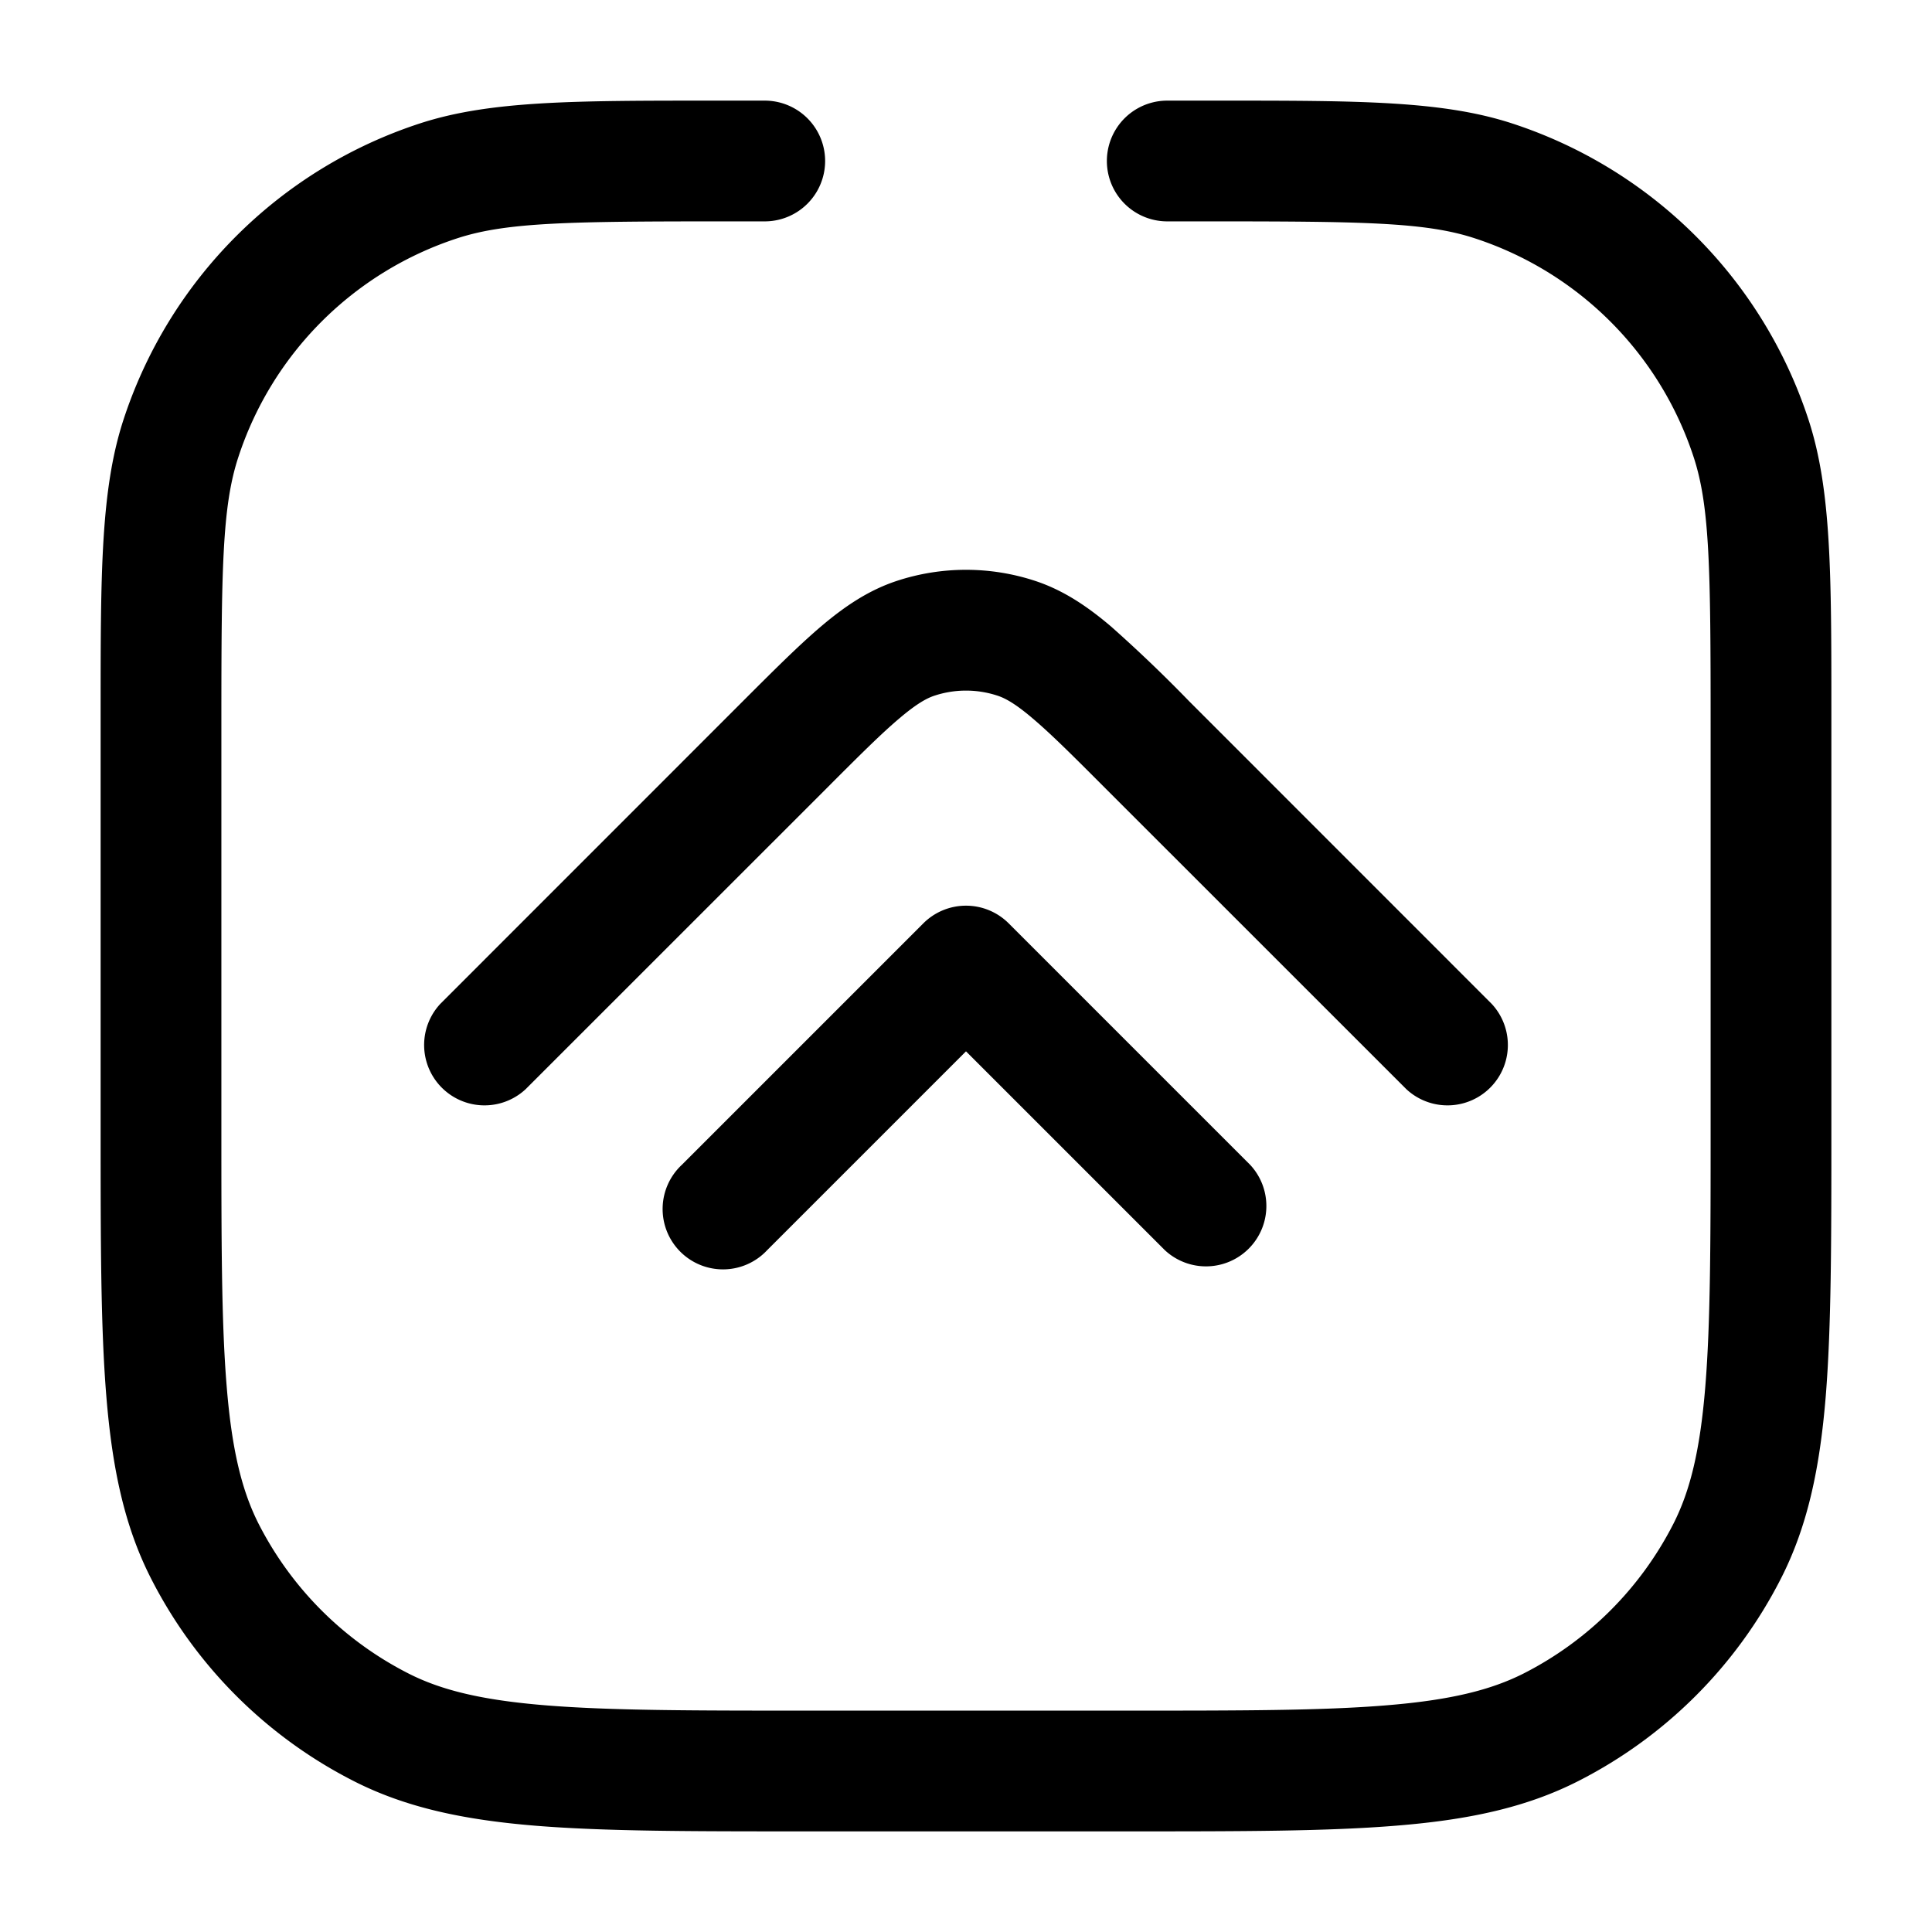 <svg xmlns="http://www.w3.org/2000/svg" width="24" height="24" fill="currentColor" viewBox="0 0 24 24">
  <path fill-rule="evenodd" d="M18.313 2.958C17.702 2.759 16.92 2.75 15 2.75h-.5a.75.75 0 010-1.5h.662c1.706 0 2.747 0 3.615.281a5.75 5.75 0 013.692 3.692c.281.868.281 1.909.281 3.615v5.196c0 1.371 0 2.447-.07 3.311-.072.88-.221 1.607-.557 2.265a5.75 5.75 0 01-2.513 2.513c-.658.336-1.385.485-2.265.556-.864.071-1.94.071-3.311.071H9.966c-1.371 0-2.447 0-3.311-.07-.88-.072-1.607-.221-2.265-.557a5.75 5.75 0 01-2.513-2.513c-.336-.658-.484-1.385-.556-2.265-.071-.864-.071-1.94-.071-3.311V8.838c0-1.706 0-2.747.281-3.615a5.75 5.75 0 013.692-3.692c.868-.281 1.909-.281 3.615-.281H9.5a.75.75 0 010 1.5H9c-1.92 0-2.702.01-3.313.208a4.25 4.25 0 00-2.729 2.729C2.759 6.298 2.75 7.08 2.75 9v5c0 1.412 0 2.427.066 3.223.064.787.188 1.295.397 1.707a4.25 4.25 0 001.858 1.857c.411.21.919.333 1.706.397.796.065 1.81.066 3.223.066h4c1.412 0 2.427 0 3.223-.066.787-.064 1.295-.188 1.707-.397a4.25 4.25 0 001.857-1.857c.21-.412.333-.92.397-1.707.065-.796.066-1.81.066-3.223V9c0-1.92-.01-2.702-.208-3.313a4.25 4.25 0 00-2.729-2.729zM11.47 11.47a.75.75 0 011.06 0l3 3a.75.75 0 01-1.06 1.06L12 13.06l-2.47 2.47a.75.75 0 11-1.06-1.06l3-3zm.144-2.83a1.25 1.25 0 01.772 0c.097.031.224.098.443.285.227.192.499.463.903.868l3.738 3.737a.75.75 0 001.06-1.06l-3.737-3.738-.021-.021a17.823 17.823 0 00-.972-.93c-.29-.246-.59-.451-.95-.568a2.75 2.75 0 00-1.7 0c-.36.117-.66.322-.95.568-.279.237-.594.552-.972.93l-.021.021L5.47 12.47a.75.75 0 001.06 1.06l3.738-3.737c.404-.405.676-.676.903-.868.22-.187.346-.254.443-.285z"/>
</svg>
